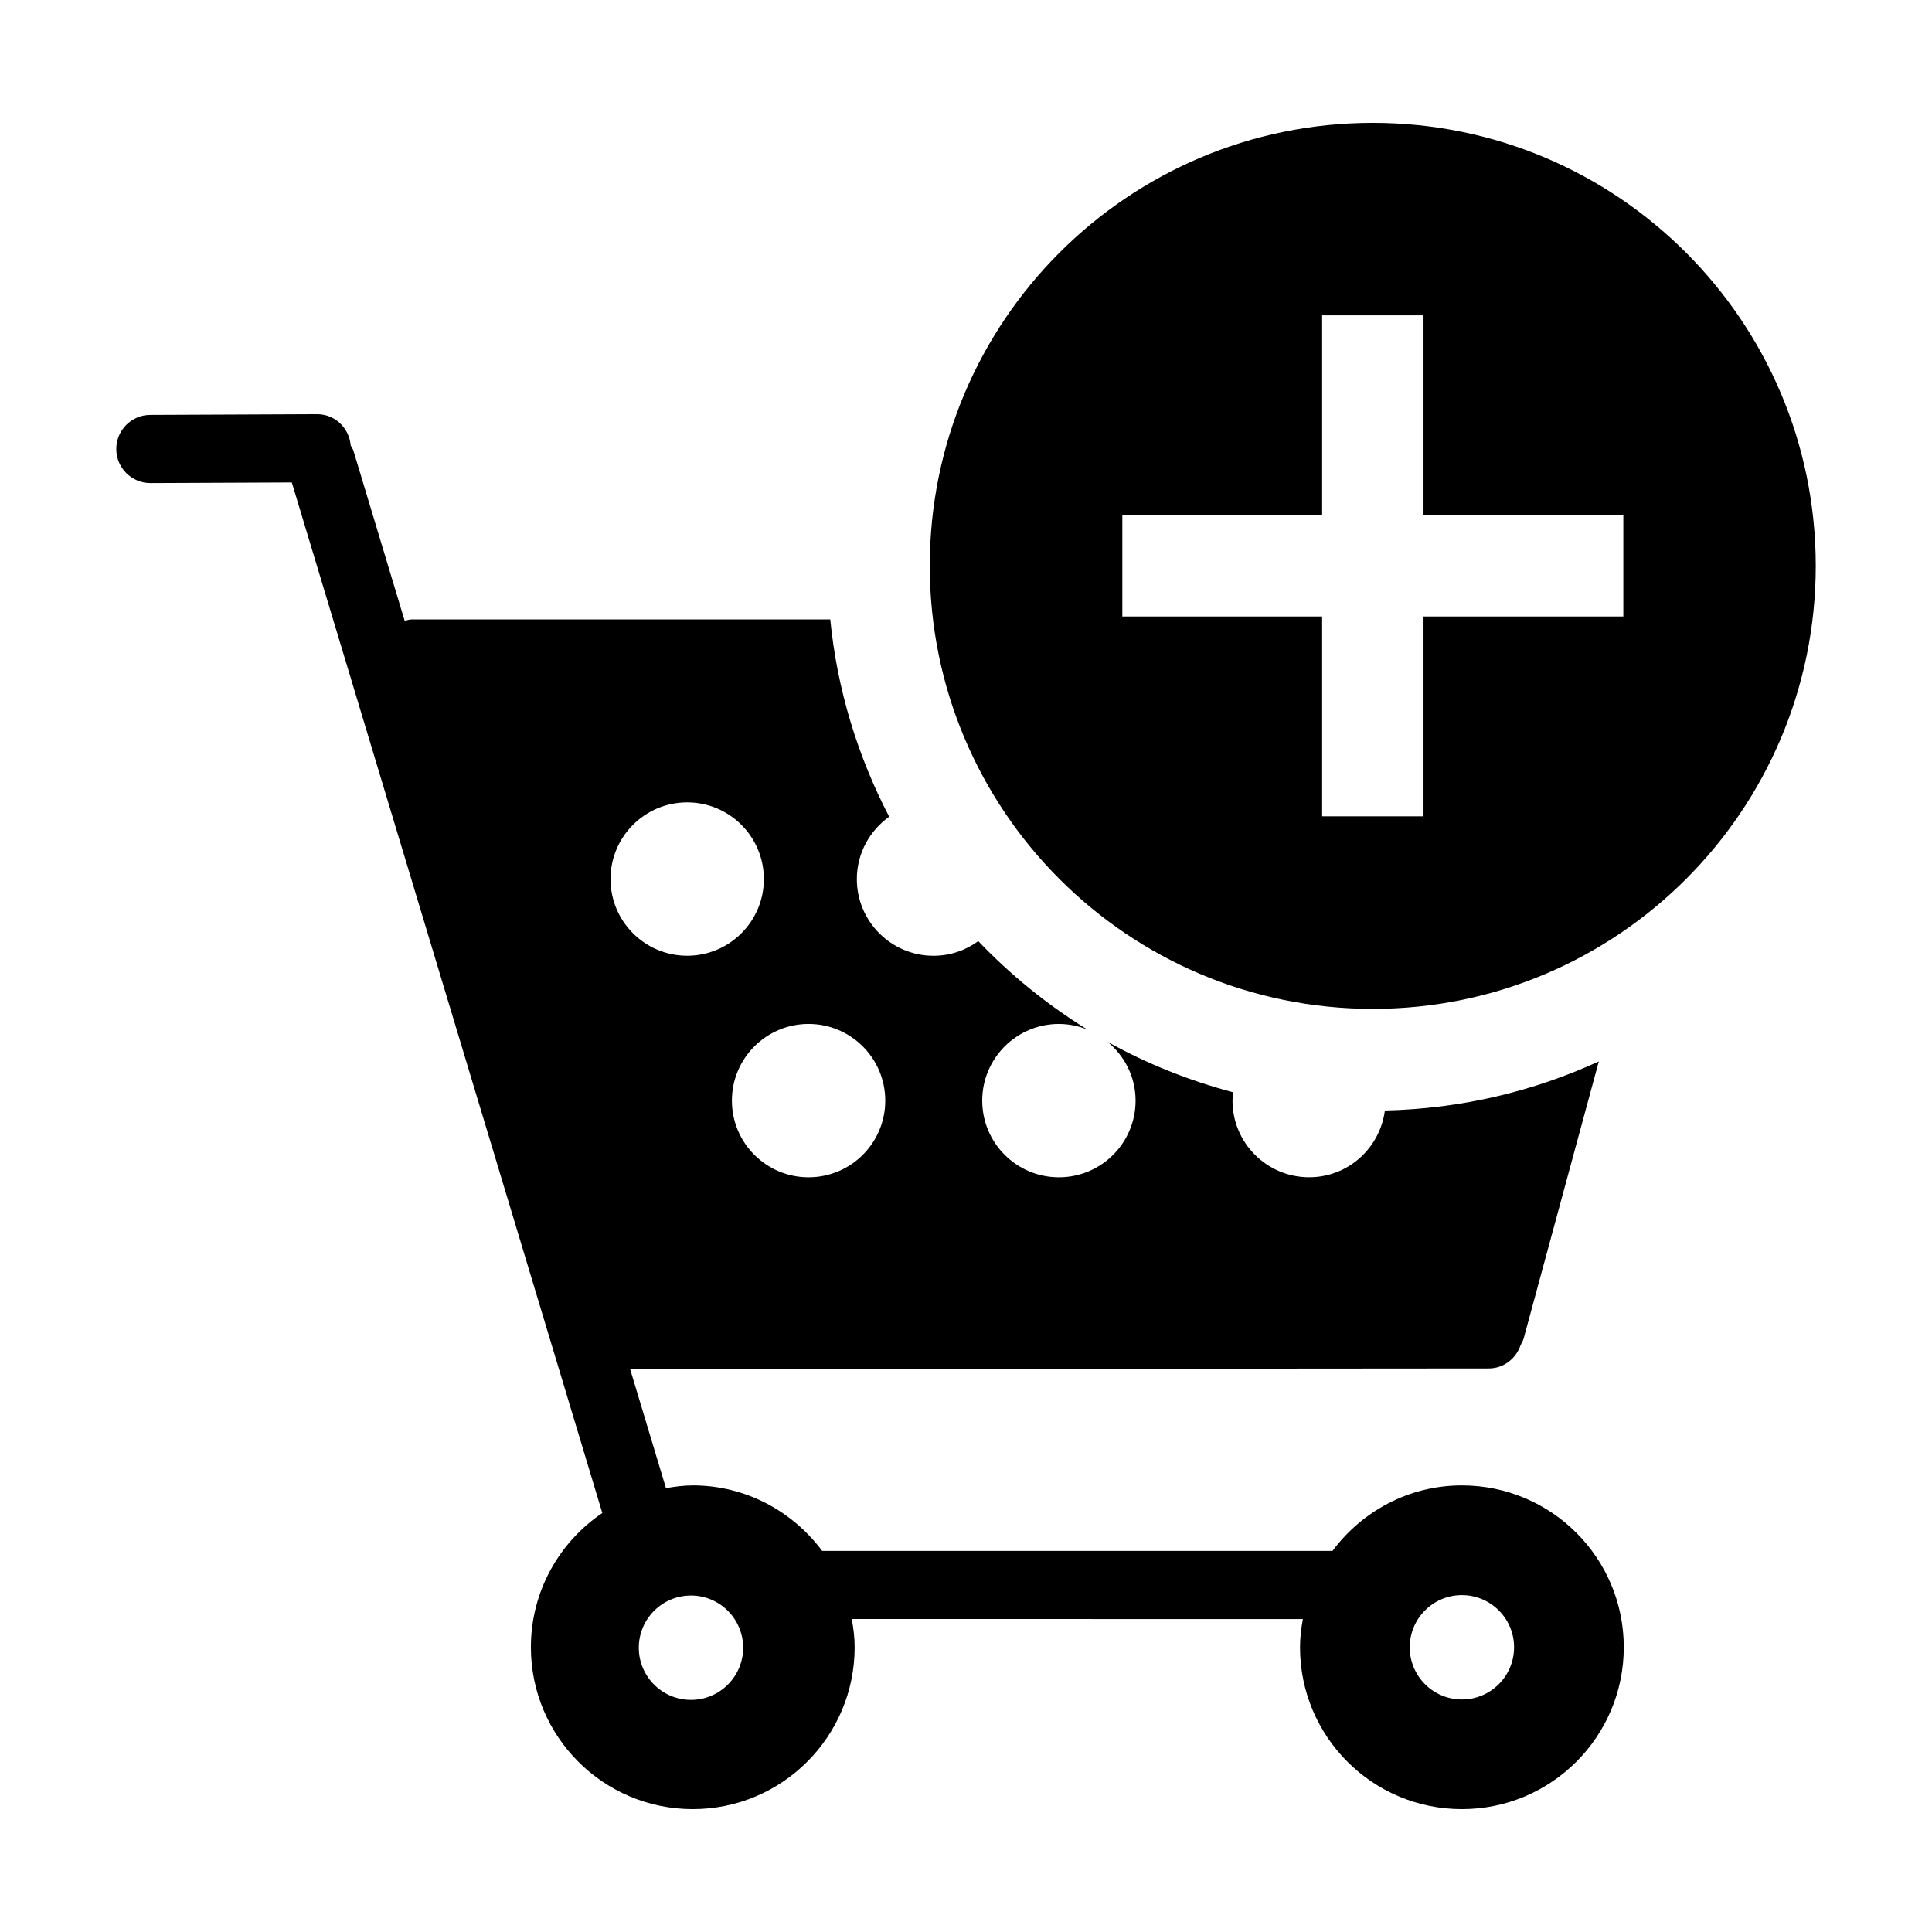 <?xml version="1.0" encoding="utf-8"?>
<!-- Generator: Adobe Illustrator 15.1.0, SVG Export Plug-In . SVG Version: 6.00 Build 0)  -->
<!DOCTYPE svg PUBLIC "-//W3C//DTD SVG 1.1//EN" "http://www.w3.org/Graphics/SVG/1.1/DTD/svg11.dtd">
<svg version="1.1" id="Layer_1" xmlns="http://www.w3.org/2000/svg" xmlns:xlink="http://www.w3.org/1999/xlink" x="0px" y="0px"
	 width="56.69px" height="56.69px" viewBox="0 0 56.69 56.69" enable-background="new 0 0 56.69 56.69" xml:space="preserve">
<path d="M40.281,3.605c-7.178,0-12.999,5.82-12.999,12.998c0,7.18,5.821,13,12.999,13s12.998-5.821,12.998-13
	C53.279,9.425,47.459,3.605,40.281,3.605z M47.633,18.089H41.77v5.865h-2.975v-5.865h-5.863v-2.973h5.863V9.253h2.975v5.863h5.863
	V18.089z M42.896,43.586c-1.561,0-2.932,0.762-3.797,1.922H24.125c-0.867-1.16-2.238-1.922-3.797-1.922
	c-0.27,0-0.529,0.037-0.787,0.08l-1.051-3.492l25.194-0.02c0.439,0,0.803-0.291,0.936-0.688c0.033-0.064,0.07-0.125,0.09-0.197
	l2.203-8.123c-1.922,0.879-4.041,1.389-6.277,1.439c-0.145,1.104-1.078,1.959-2.221,1.959c-1.242,0-2.25-1.006-2.25-2.25
	c0-0.084,0.016-0.162,0.023-0.242c-1.301-0.346-2.539-0.84-3.689-1.482c0.498,0.412,0.822,1.027,0.822,1.725
	c0,1.244-1.008,2.25-2.25,2.25s-2.25-1.006-2.25-2.25c0-1.242,1.008-2.25,2.25-2.25c0.295,0,0.576,0.061,0.834,0.164
	c-1.176-0.727-2.25-1.598-3.2-2.594c-0.369,0.268-0.82,0.43-1.313,0.43c-1.242,0-2.25-1.008-2.25-2.25
	c0-0.756,0.377-1.422,0.949-1.83c-0.92-1.766-1.525-3.719-1.729-5.789H12.078c-0.072,0-0.136,0.025-0.203,0.041l-1.506-4.998
	c-0.018-0.055-0.054-0.096-0.078-0.145c-0.043-0.514-0.461-0.92-0.984-0.92c-0.002,0-0.003,0-0.003,0l-4.897,0.021
	c-0.552,0.002-0.998,0.453-0.995,1.004s0.45,0.996,1,0.996c0.001,0,0.003,0,0.005,0l4.146-0.018l9.111,30.239
	c-1.264,0.854-2.096,2.299-2.096,3.939c0,2.623,2.127,4.75,4.75,4.75s4.75-2.127,4.75-4.75c0-0.283-0.035-0.559-0.084-0.828H38.23
	c-0.049,0.27-0.084,0.545-0.084,0.828c0,2.623,2.125,4.75,4.75,4.75c2.623,0,4.75-2.127,4.75-4.75S45.52,43.586,42.896,43.586z
	 M25.976,32.295c0,1.244-1.008,2.25-2.25,2.25s-2.25-1.006-2.25-2.25c0-1.242,1.008-2.25,2.25-2.25S25.976,31.053,25.976,32.295z
	 M20.164,23.544c1.242,0,2.25,1.008,2.25,2.25s-1.008,2.25-2.25,2.25s-2.25-1.008-2.25-2.25S18.921,23.544,20.164,23.544z
	 M20.275,49.879c-0.846,0-1.531-0.686-1.531-1.531s0.686-1.531,1.531-1.531s1.531,0.686,1.531,1.531S21.121,49.879,20.275,49.879z
	 M42.896,49.867c-0.846,0-1.531-0.686-1.531-1.531s0.686-1.531,1.531-1.531s1.531,0.686,1.531,1.531S43.742,49.867,42.896,49.867z"
	/>
</svg>
